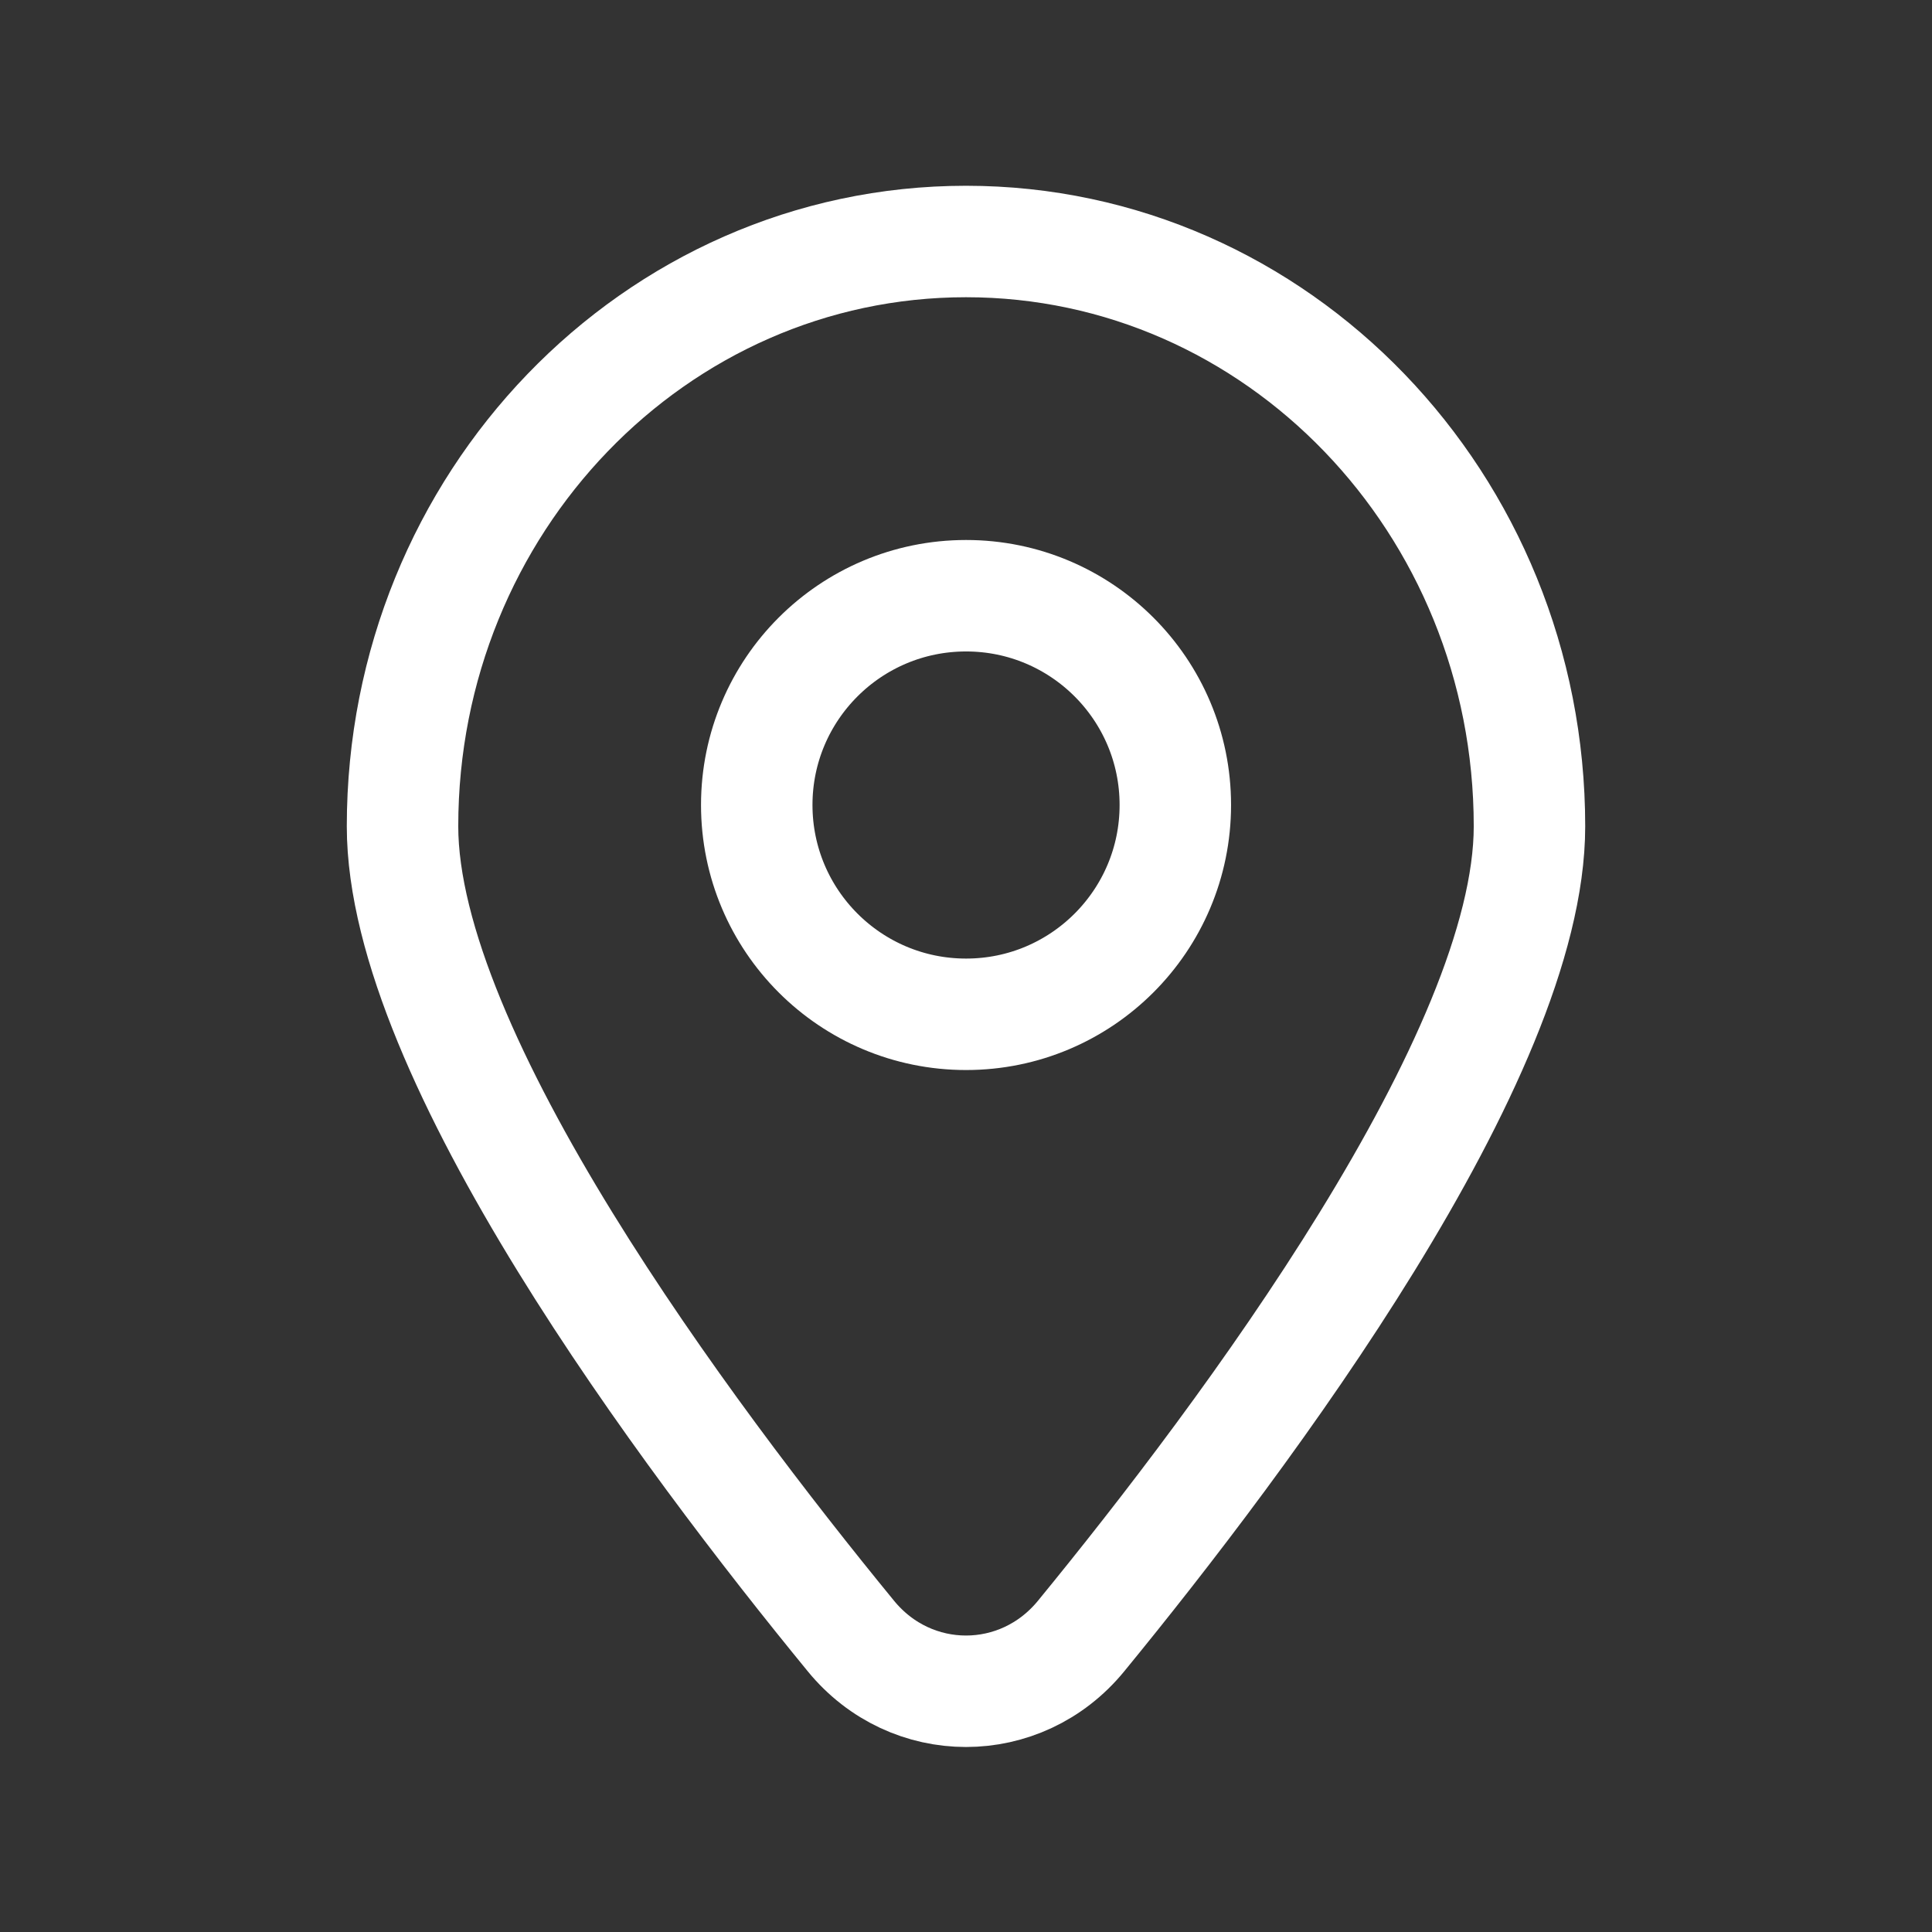 <svg width="26" height="26" viewBox="0 0 26 26" fill="none" xmlns="http://www.w3.org/2000/svg">
<rect x="0" y="0" width="26" height="26" fill="#333333" stroke="none"/>
<path d="M20.583 11.12C20.583 14.204 16.767 19.31 14.549 22.017C13.738 23.008 12.262 23.008 11.451 22.017C9.233 19.31 5.417 14.204 5.417 11.12C5.417 6.774 8.812 3.25 13 3.25C17.188 3.25 20.583 6.774 20.583 11.12Z" stroke="white" stroke-width="1.5" stroke-linecap="round"/>
<path d="M15.817 10.833C15.817 12.389 14.556 13.65 13.001 13.65C11.445 13.65 10.184 12.389 10.184 10.833C10.184 9.278 11.445 8.017 13.001 8.017C14.556 8.017 15.817 9.278 15.817 10.833Z" stroke="white" stroke-width="1.5" stroke-linecap="round"/>
</svg>
